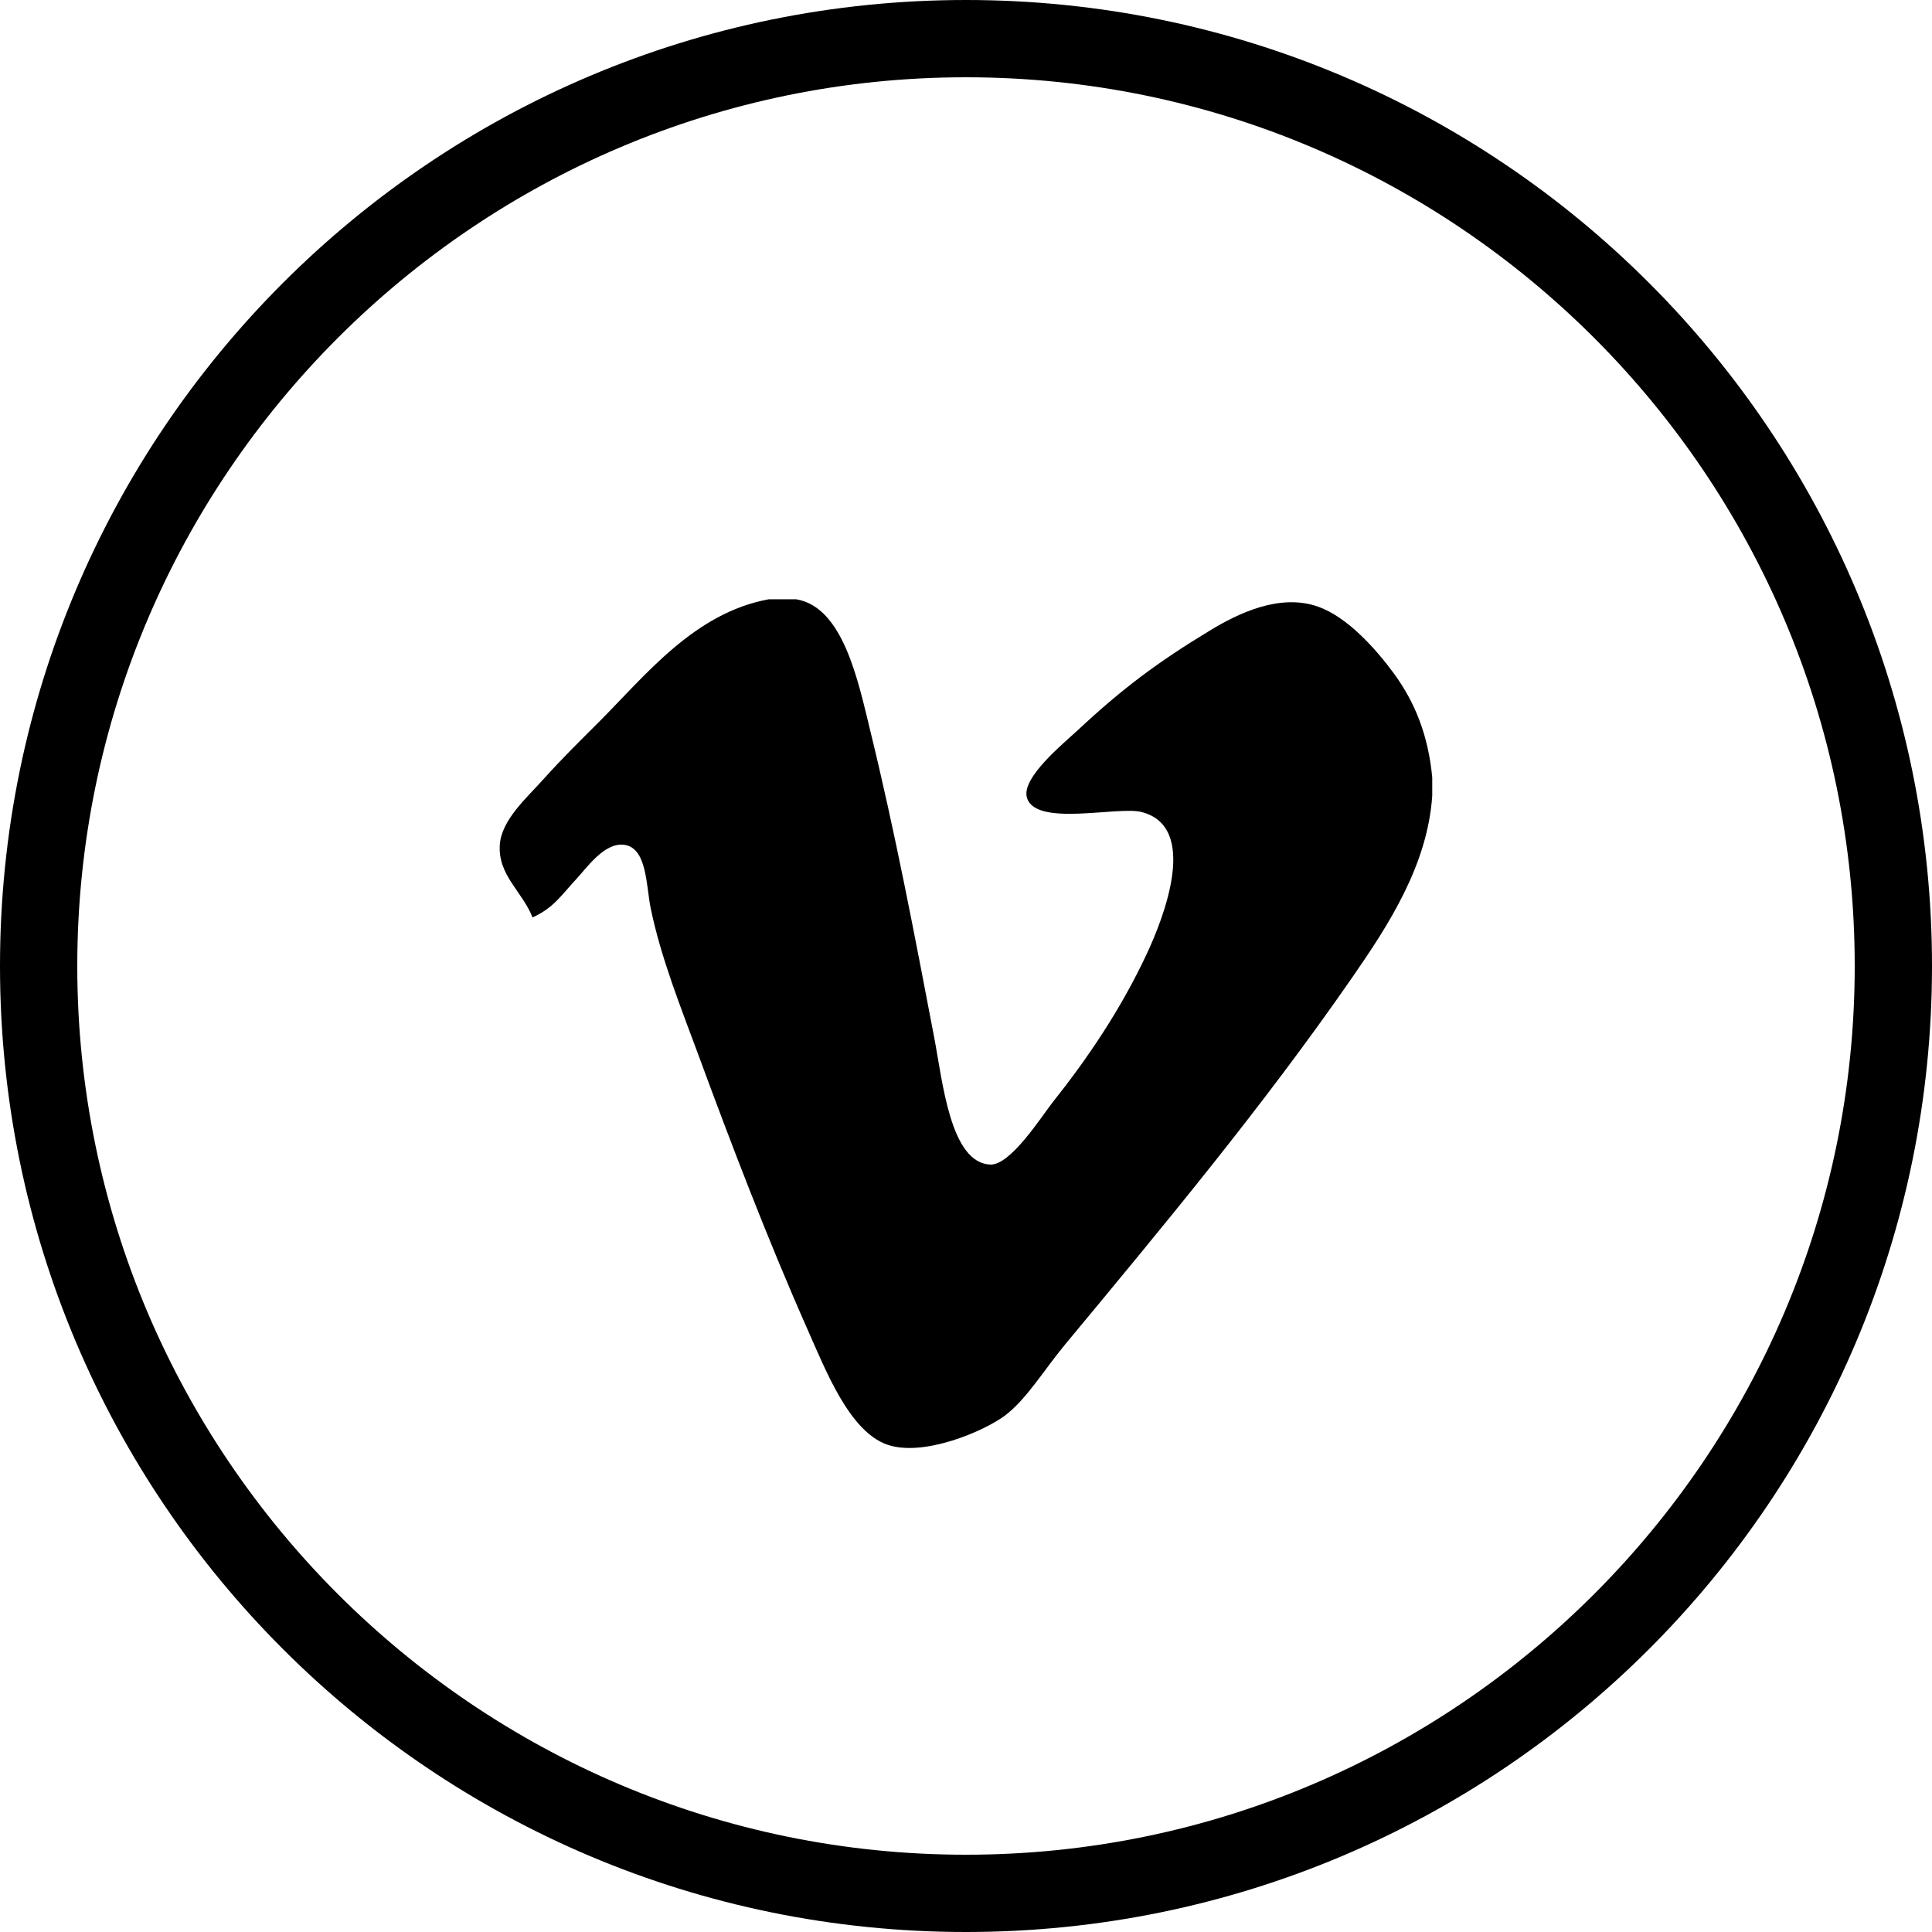 <?xml version="1.0" encoding="utf-8"?>
<!-- Generator: Adobe Illustrator 15.0.2, SVG Export Plug-In . SVG Version: 6.00 Build 0)  -->
<!DOCTYPE svg PUBLIC "-//W3C//DTD SVG 1.1//EN" "http://www.w3.org/Graphics/SVG/1.1/DTD/svg11.dtd">
<svg version="1.1" id="Layer_1" xmlns="http://www.w3.org/2000/svg" xmlns:xlink="http://www.w3.org/1999/xlink" x="0px" y="0px"
	 width="40px" height="40px" viewBox="0 0 40 40" enable-background="new 0 0 40 40" xml:space="preserve">
<g>
	<path d="M20,1.6c10.146,0,18.4,8.254,18.4,18.4c0,10.146-8.256,18.4-18.4,18.4C9.854,38.4,1.6,30.146,1.6,20
		C1.6,9.854,9.854,1.6,20,1.6 M20,0C8.954,0,0,8.954,0,20s8.954,20,20,20s20-8.954,20-20S31.046,0,20,0L20,0z"/>
</g>
<g>
	<path d="M69.619,45.15h5.196c1.028,0,1.796,0.043,2.301,0.129s0.958,0.265,1.356,0.536c0.398,0.272,0.73,0.634,0.998,1.087
		c0.266,0.451,0.398,0.959,0.398,1.521c0,0.607-0.164,1.167-0.492,1.675c-0.328,0.509-0.773,0.891-1.334,1.145
		c0.791,0.23,1.4,0.623,1.826,1.179s0.639,1.209,0.639,1.959c0,0.592-0.139,1.166-0.413,1.725c-0.274,0.56-0.65,1.006-1.126,1.339
		c-0.476,0.335-1.063,0.54-1.76,0.616c-0.438,0.048-1.492,0.077-3.166,0.089h-4.424V45.15z M72.244,47.314v3.005h1.721
		c1.021,0,1.657-0.015,1.905-0.044c0.448-0.053,0.802-0.209,1.06-0.466s0.386-0.595,0.386-1.015c0-0.402-0.111-0.729-0.333-0.98
		c-0.221-0.25-0.551-0.402-0.988-0.455c-0.26-0.031-1.008-0.045-2.242-0.045H72.244z M72.244,52.483v3.476h2.43
		c0.945,0,1.545-0.027,1.799-0.081c0.391-0.07,0.709-0.243,0.953-0.518c0.246-0.274,0.368-0.643,0.368-1.104
		c0-0.39-0.095-0.721-0.284-0.993c-0.188-0.271-0.461-0.47-0.818-0.594c-0.359-0.123-1.135-0.186-2.328-0.186H72.244z"/>
	<path d="M88.087,55.151l2.482,0.417c-0.319,0.91-0.822,1.604-1.512,2.079c-0.688,0.476-1.55,0.714-2.585,0.714
		c-1.636,0-2.849-0.535-3.634-1.604c-0.622-0.857-0.932-1.939-0.932-3.244c0-1.562,0.407-2.783,1.224-3.667
		c0.815-0.884,1.848-1.326,3.094-1.326c1.401,0,2.507,0.463,3.316,1.387c0.81,0.927,1.196,2.344,1.161,4.252h-6.241
		c0.018,0.74,0.219,1.314,0.604,1.726c0.383,0.41,0.862,0.616,1.436,0.616c0.39,0,0.719-0.107,0.984-0.319
		C87.75,55.967,87.951,55.625,88.087,55.151z M88.229,52.634c-0.018-0.722-0.204-1.27-0.558-1.646
		c-0.354-0.375-0.787-0.562-1.295-0.562c-0.544,0-0.993,0.197-1.348,0.594c-0.354,0.396-0.529,0.934-0.523,1.613H88.229z"/>
	<rect x="83.341" y="45.15" width="5.932" height="1.663"/>
</g>
<path fill-rule="evenodd" clip-rule="evenodd" d="M15.918,12.407c0.188,0,0.376,0,0.564,0c0.973,0.159,1.282,1.678,1.542,2.747
	c0.511,2.093,0.901,4.144,1.317,6.322c0.176,0.921,0.334,2.606,1.166,2.635c0.417,0.014,1.061-1.002,1.28-1.28
	c0.723-0.908,1.413-1.922,1.957-3.085c0.358-0.766,1.084-2.633-0.113-2.935c-0.491-0.125-2.202,0.318-2.371-0.302
	c-0.111-0.41,0.752-1.111,1.055-1.392c0.92-0.859,1.649-1.406,2.747-2.07c0.551-0.334,1.423-0.768,2.221-0.489
	c0.607,0.211,1.196,0.867,1.581,1.392c0.435,0.598,0.707,1.278,0.789,2.146c0,0.125,0,0.25,0,0.376
	c-0.096,1.449-0.922,2.703-1.655,3.763c-1.869,2.699-3.947,5.19-5.947,7.602c-0.446,0.539-0.799,1.134-1.241,1.468
	c-0.433,0.327-1.698,0.868-2.446,0.603c-0.778-0.276-1.264-1.524-1.656-2.409c-0.816-1.842-1.569-3.812-2.258-5.683
	c-0.352-0.955-0.764-1.975-0.978-3.011c-0.096-0.462-0.071-1.268-0.564-1.316c-0.402-0.04-0.76,0.479-0.979,0.714
	c-0.318,0.344-0.473,0.598-0.904,0.791c-0.203-0.527-0.721-0.875-0.677-1.505c0.036-0.515,0.554-0.966,0.903-1.356
	c0.404-0.449,0.777-0.813,1.129-1.165C13.369,13.978,14.373,12.69,15.918,12.407z"/>
</svg>
